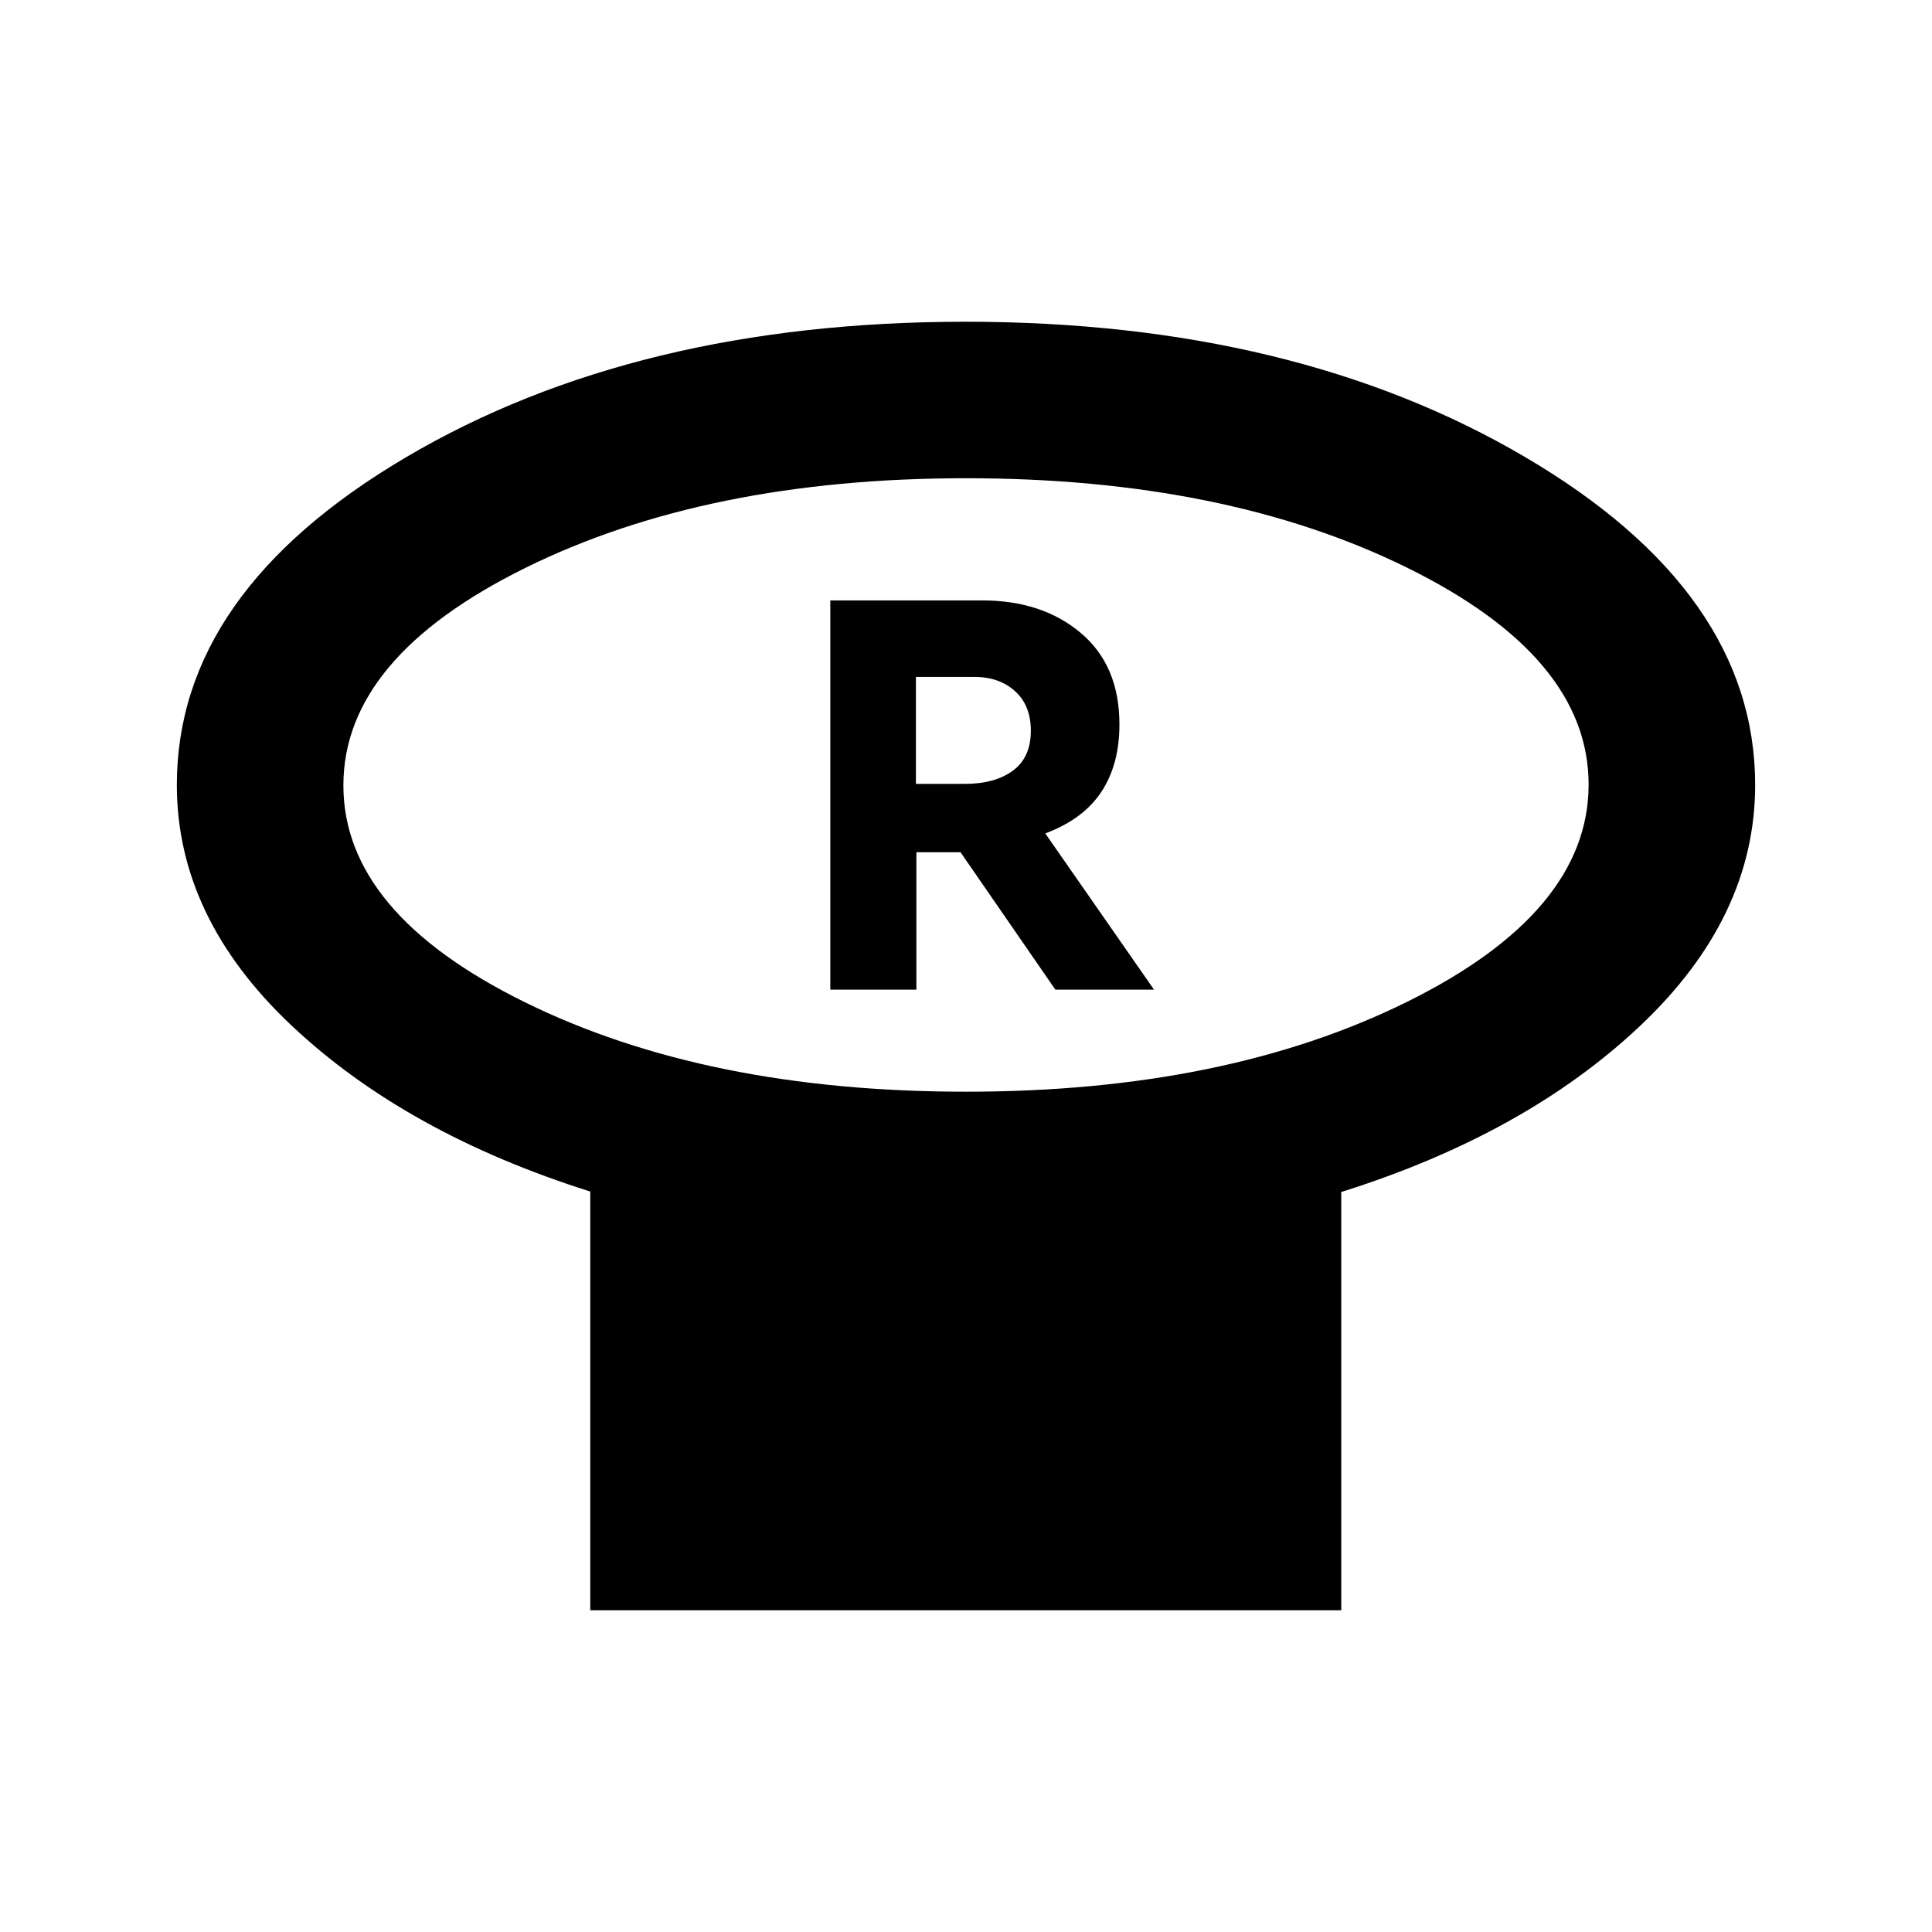 <svg xmlns="http://www.w3.org/2000/svg" height="20" viewBox="0 -960 960 960" width="20"><path d="M480-417.54q128.9 0 219.13-44.64 90.24-44.63 90.24-107.99 0-63.35-90.24-107.78Q608.9-722.37 480-722.37q-128.9 0-219.13 44.64-90.24 44.63-90.24 107.99 0 63.35 90.24 107.77Q351.1-417.54 480-417.54Zm186.46 49.84v207.83H293.3v-208.06q-91.71-28.96-148.57-82.62-56.86-53.66-56.86-119.41 0-95.79 114.13-162.98 114.13-67.19 277.74-67.19t278 67.19q114.39 67.19 114.39 162.98 0 65.64-56.96 119.52-56.95 53.89-148.71 82.74ZM480-569.96Zm-67.43 101.72h42.78v-68.28h21.93l47.13 68.28h49.02l-54.04-77.64q18.81-6.99 27.83-20.59 9.02-13.61 9.02-33.6 0-29.22-19.19-45.41-19.19-16.19-49.13-16.19h-75.35v193.43Zm42.54-102.26v-53.15h29.13q12.27 0 20.13 7.09 7.85 7.1 7.85 19.62 0 13.35-8.96 19.9-8.95 6.54-23.78 6.54h-24.37Z"/></svg>